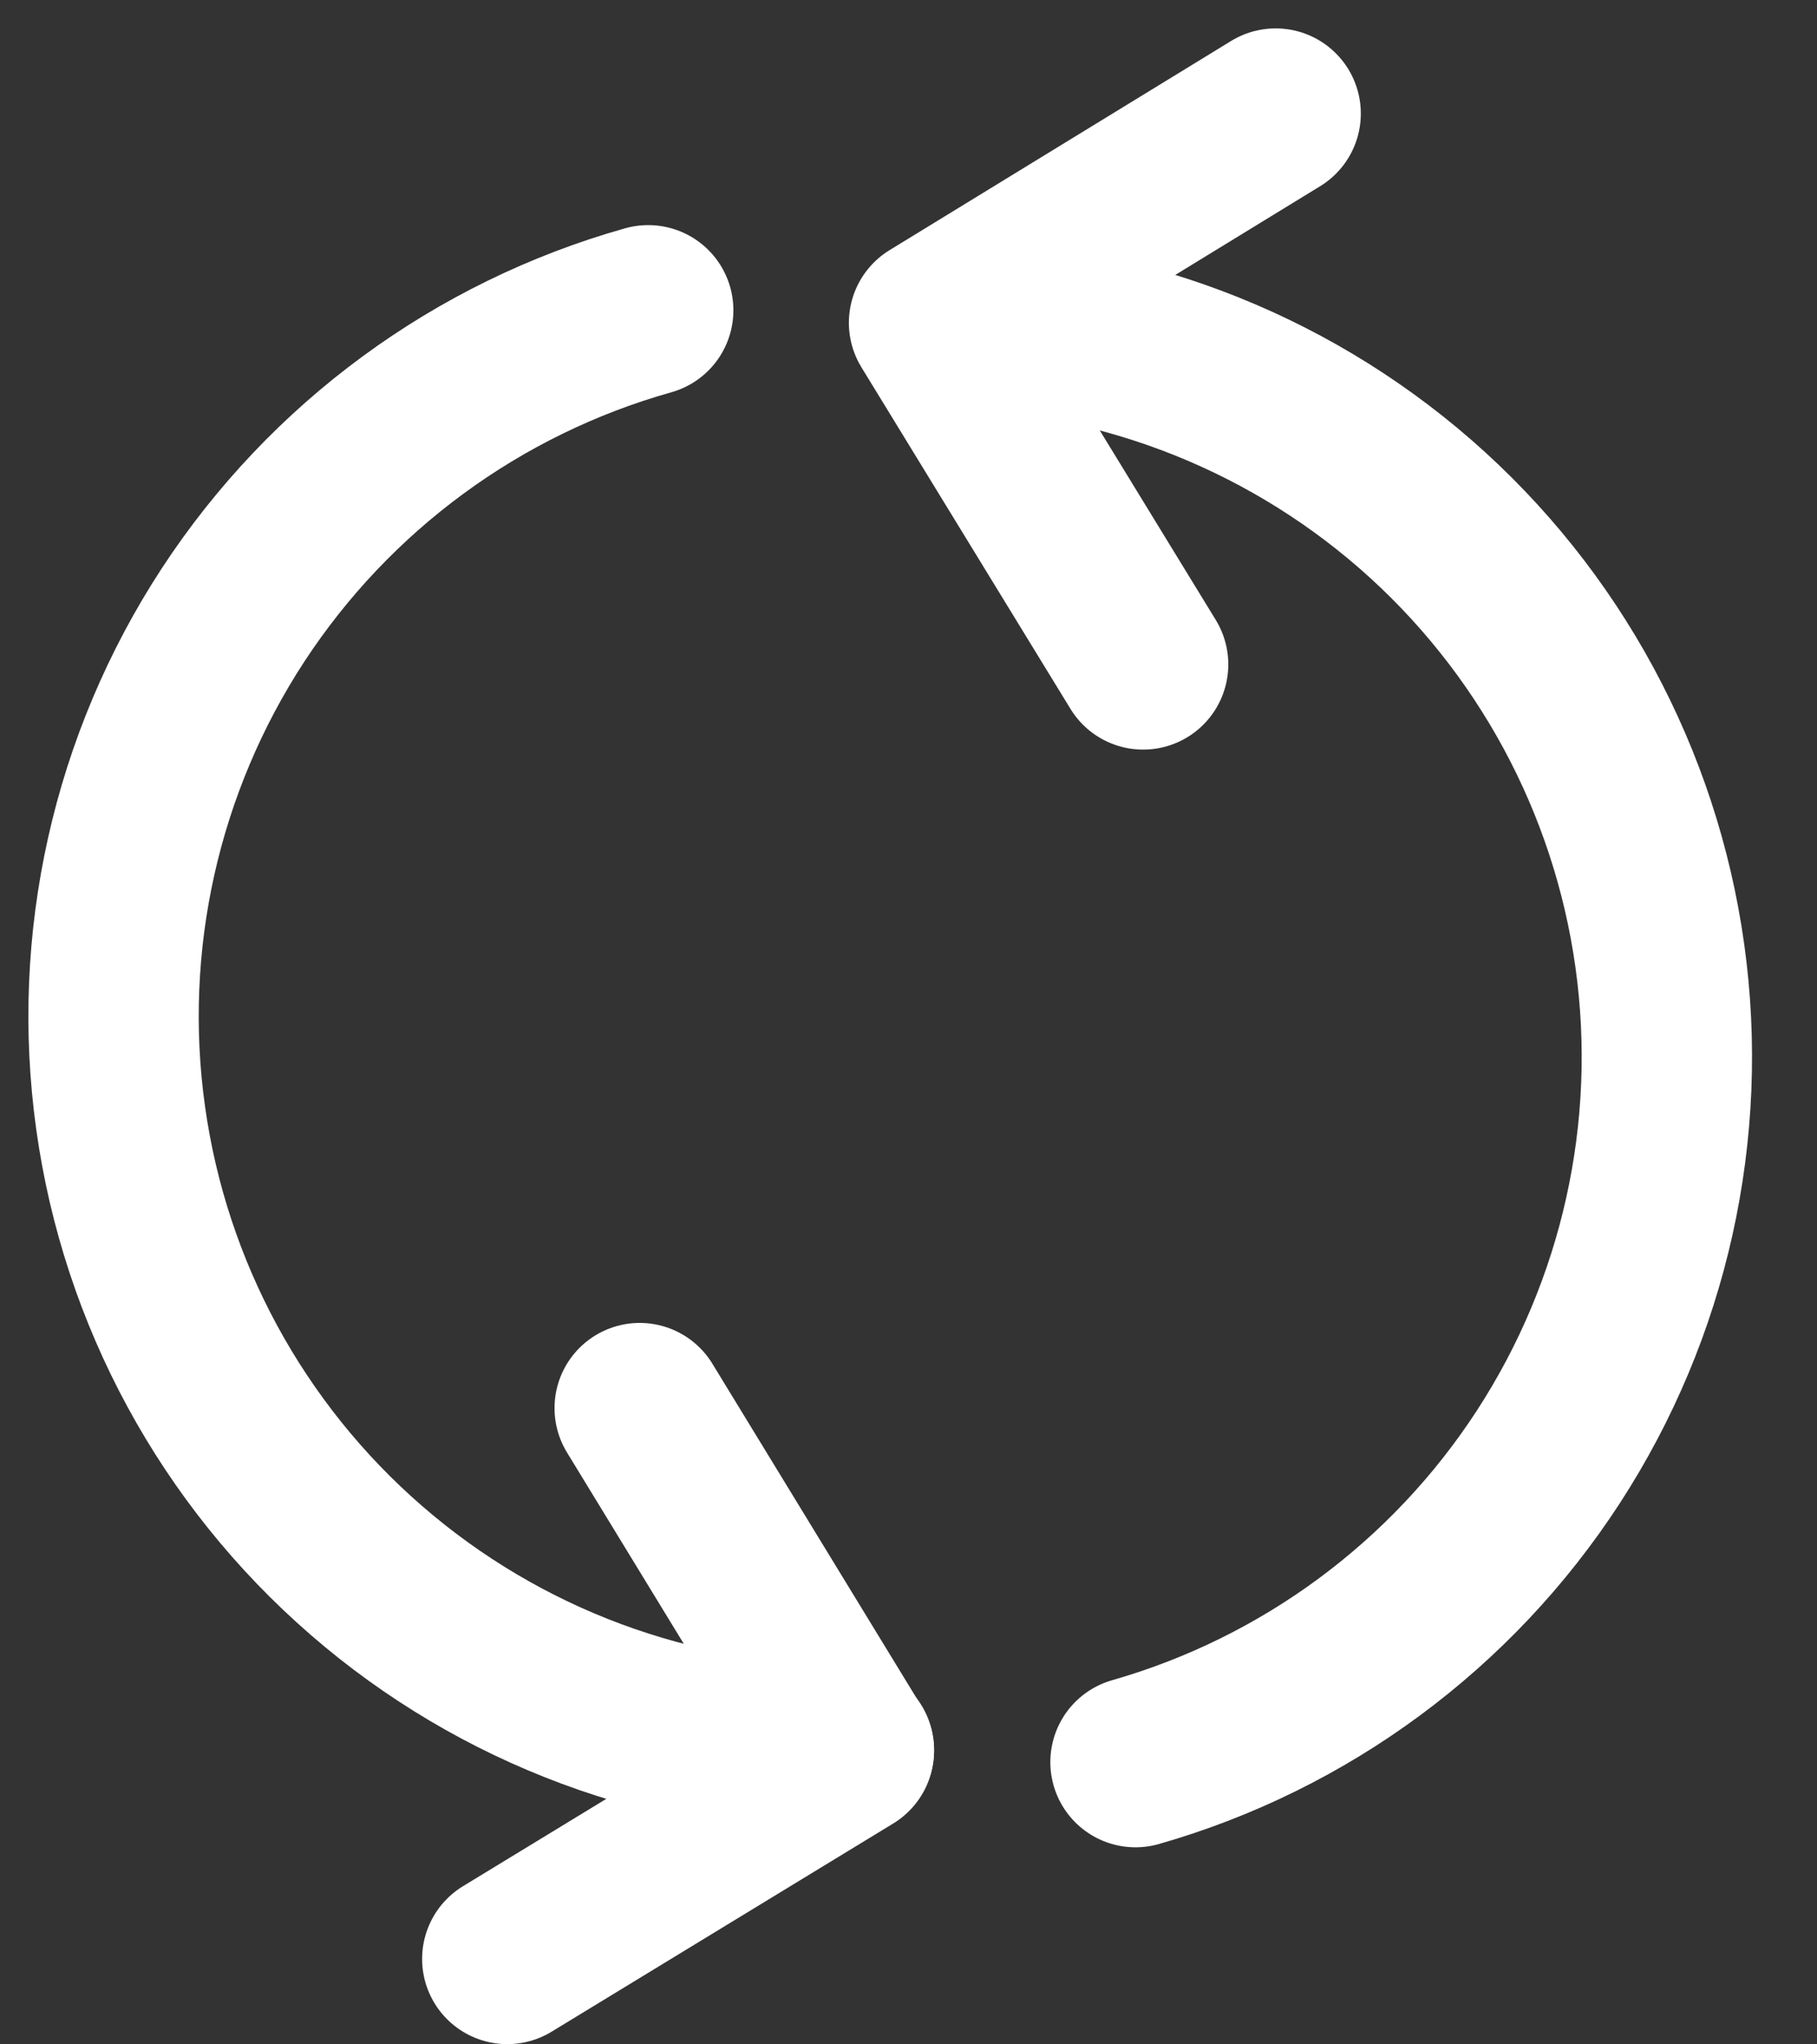 <svg width="16" height="18" viewBox="0 0 16 18" fill="none" xmlns="http://www.w3.org/2000/svg">
<rect x="0" y="0" width="16" height="18" fill="#333333" stroke="none"/>
<path d="M8.233 2.849C9.789 2.852 11.291 3.417 12.464 4.439C13.637 5.462 14.401 6.874 14.616 8.415C14.831 9.956 14.482 11.523 13.634 12.828C12.786 14.132 11.495 15.087 9.999 15.515" stroke="white" stroke-width="1.5" stroke-miterlimit="10" stroke-linecap="round"/>
<path d="M10.066 5.85L8.225 2.842L11.233 1" stroke="white" stroke-width="1.5" stroke-linecap="round" stroke-linejoin="round"/>
<path d="M7.475 15.407C5.914 15.411 4.404 14.85 3.225 13.826C2.046 12.803 1.277 11.387 1.062 9.841C0.846 8.294 1.198 6.722 2.052 5.415C2.907 4.109 4.205 3.155 5.708 2.732" stroke="white" stroke-width="1.5" stroke-miterlimit="10" stroke-linecap="round"/>
<path d="M5.633 12.398L7.475 15.415L4.467 17.248" stroke="white" stroke-width="1.5" stroke-linecap="round" stroke-linejoin="round"/>
</svg>
